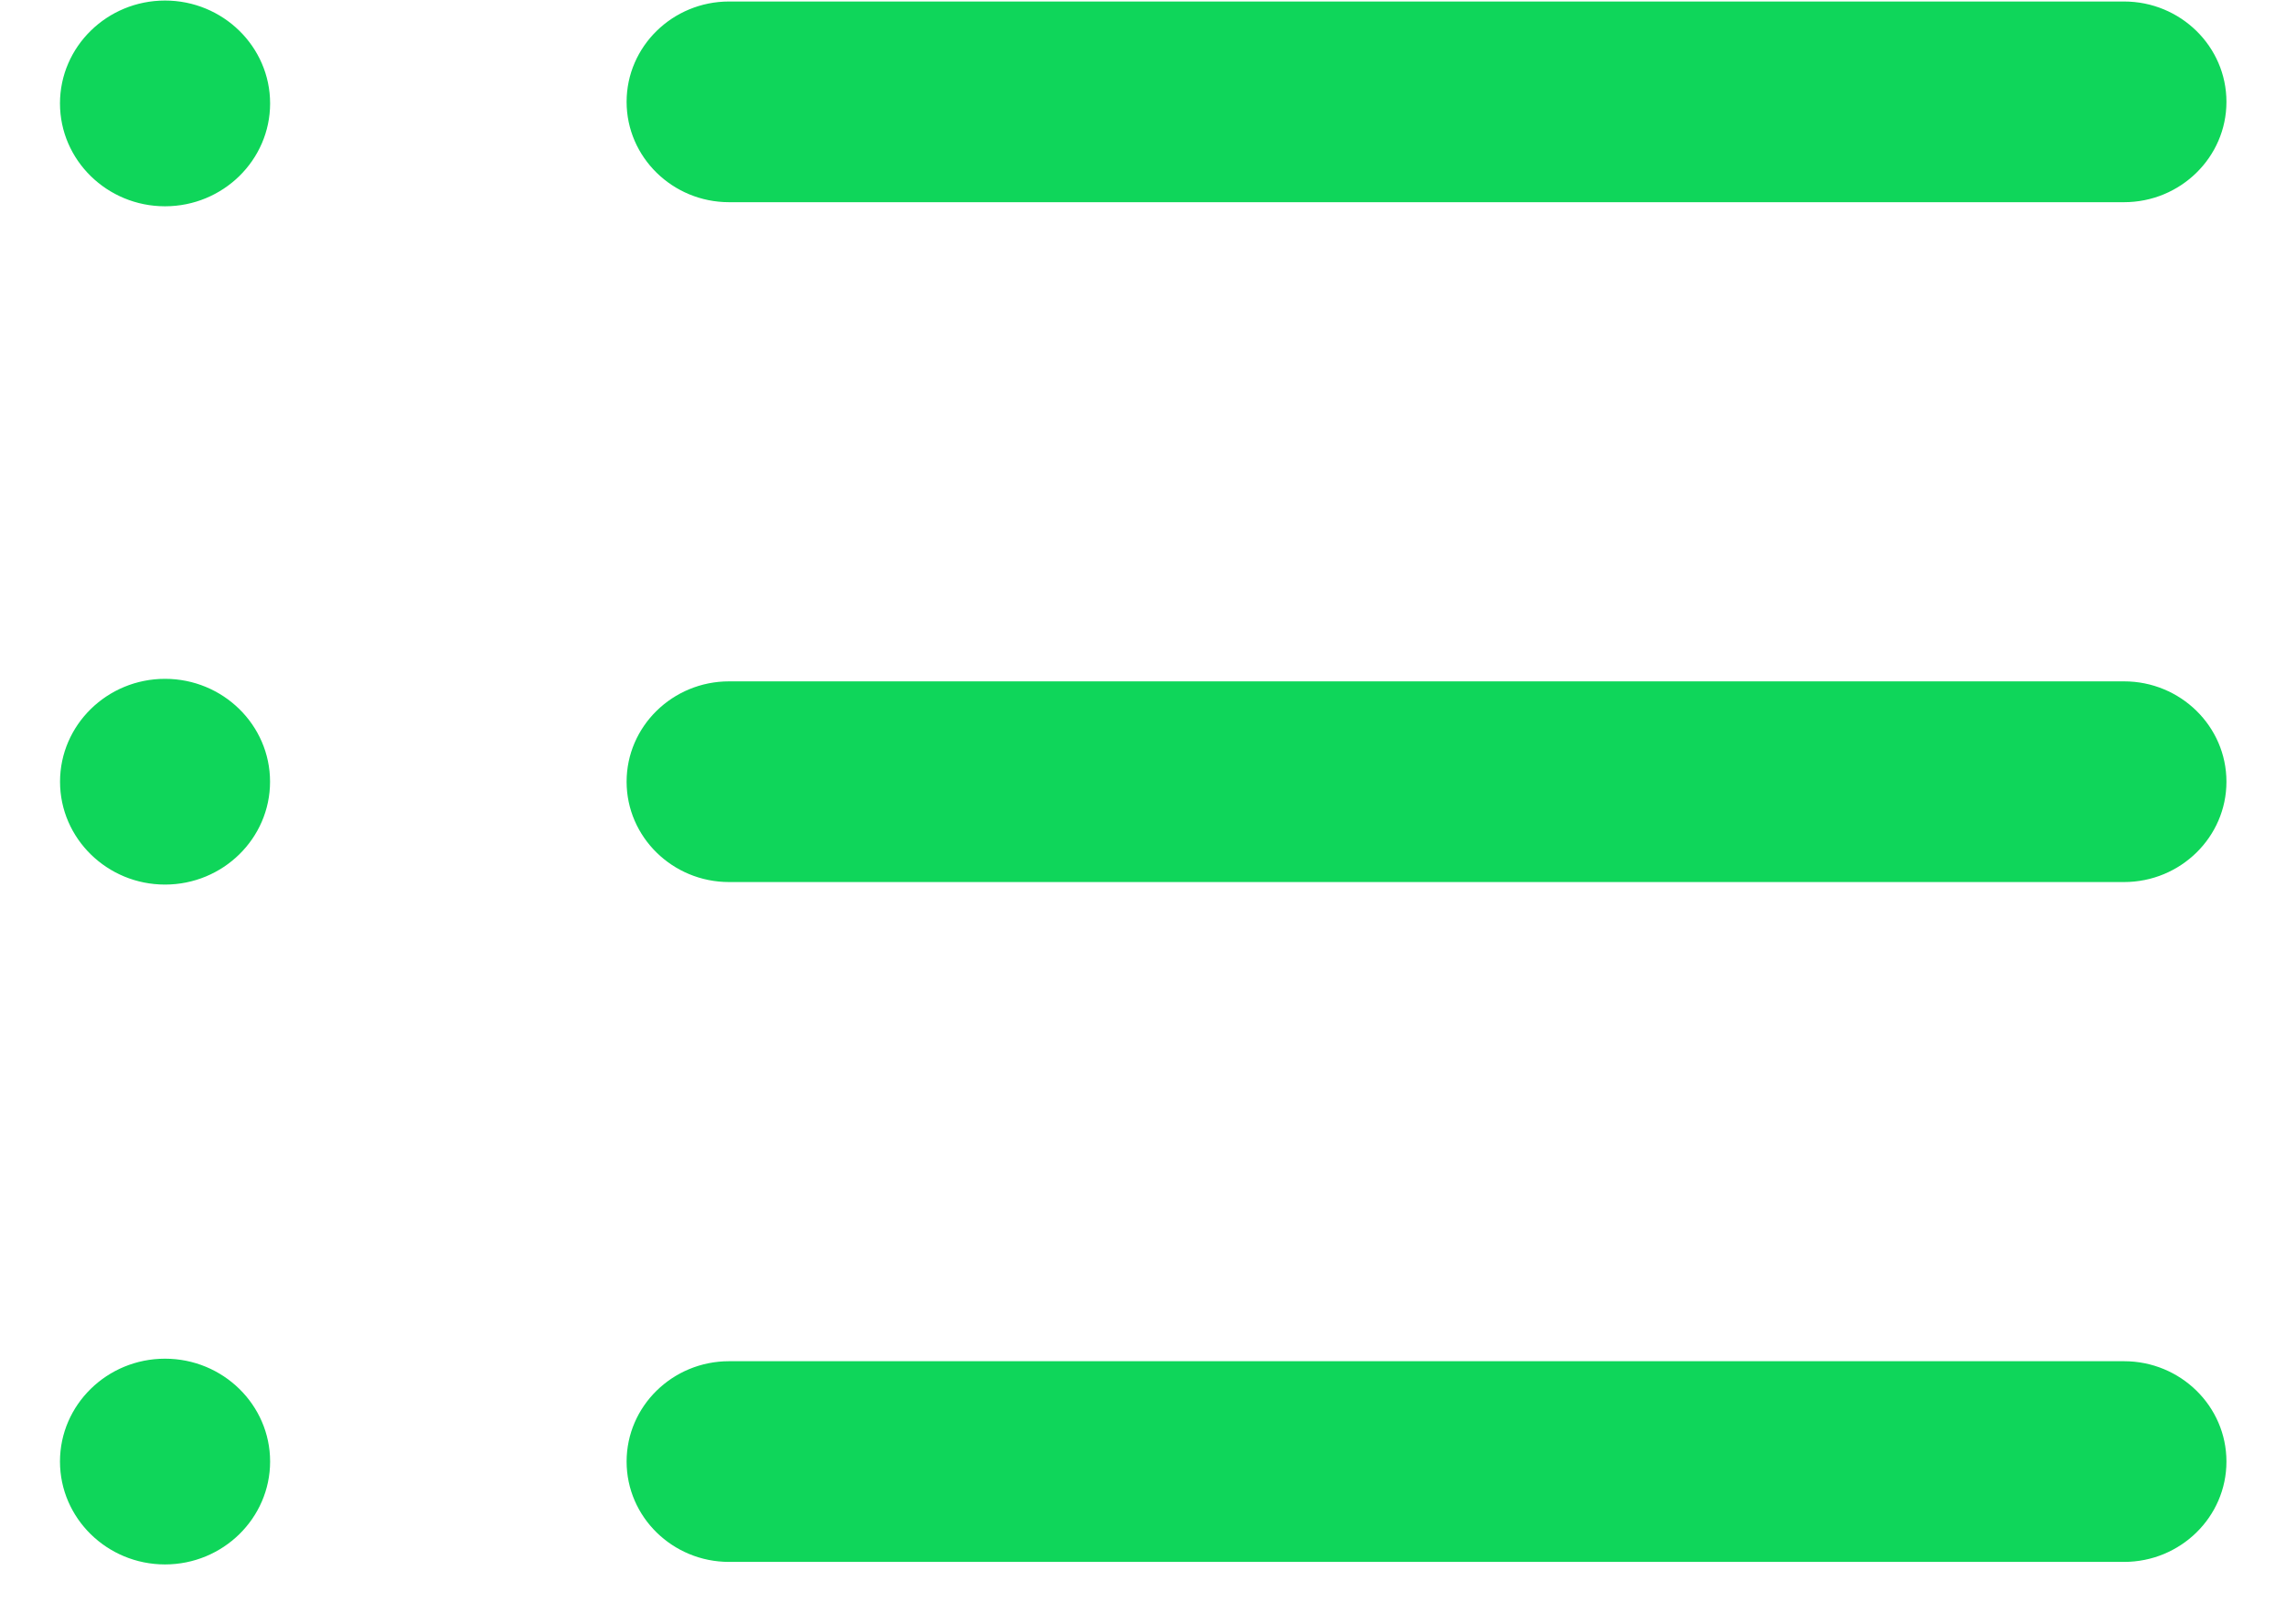 <svg width="38" height="27" viewBox="0 0 38 27" fill="none" xmlns="http://www.w3.org/2000/svg">
<path fill-rule="evenodd" clip-rule="evenodd" d="M0.997 1.719C0.997 2.662 1.78 3.429 2.743 3.429C3.706 3.429 4.49 2.662 4.49 1.719C4.49 0.776 3.706 0.009 2.743 0.009C1.78 0.009 0.997 0.776 0.997 1.719ZM12.119 3.361C11.18 3.361 10.416 2.612 10.416 1.693C10.416 0.773 11.18 0.025 12.119 0.025H35.308C36.247 0.025 37.01 0.773 37.01 1.693C37.01 2.612 36.247 3.361 35.308 3.361H12.119ZM10.416 12.994C10.416 13.913 11.18 14.662 12.119 14.662H35.308C36.247 14.662 37.01 13.913 37.01 12.994C37.01 12.074 36.247 11.326 35.308 11.326H12.119C11.18 11.326 10.416 12.074 10.416 12.994ZM10.416 24.295C10.416 25.215 11.18 25.963 12.119 25.963H35.308C36.247 25.963 37.01 25.215 37.01 24.295C37.01 23.375 36.247 22.627 35.308 22.627H12.119C11.18 22.627 10.416 23.375 10.416 24.295ZM2.743 14.704C1.781 14.704 0.998 13.937 0.998 12.994C0.998 12.051 1.781 11.284 2.743 11.284C3.706 11.284 4.489 12.051 4.489 12.994C4.489 13.937 3.706 14.704 2.743 14.704ZM0.997 24.294C0.997 25.237 1.78 26.005 2.743 26.005C3.706 26.005 4.49 25.237 4.49 24.294C4.49 23.352 3.706 22.585 2.743 22.585C1.78 22.585 0.997 23.352 0.997 24.294Z" fill="#0FD65A"/>
</svg>
